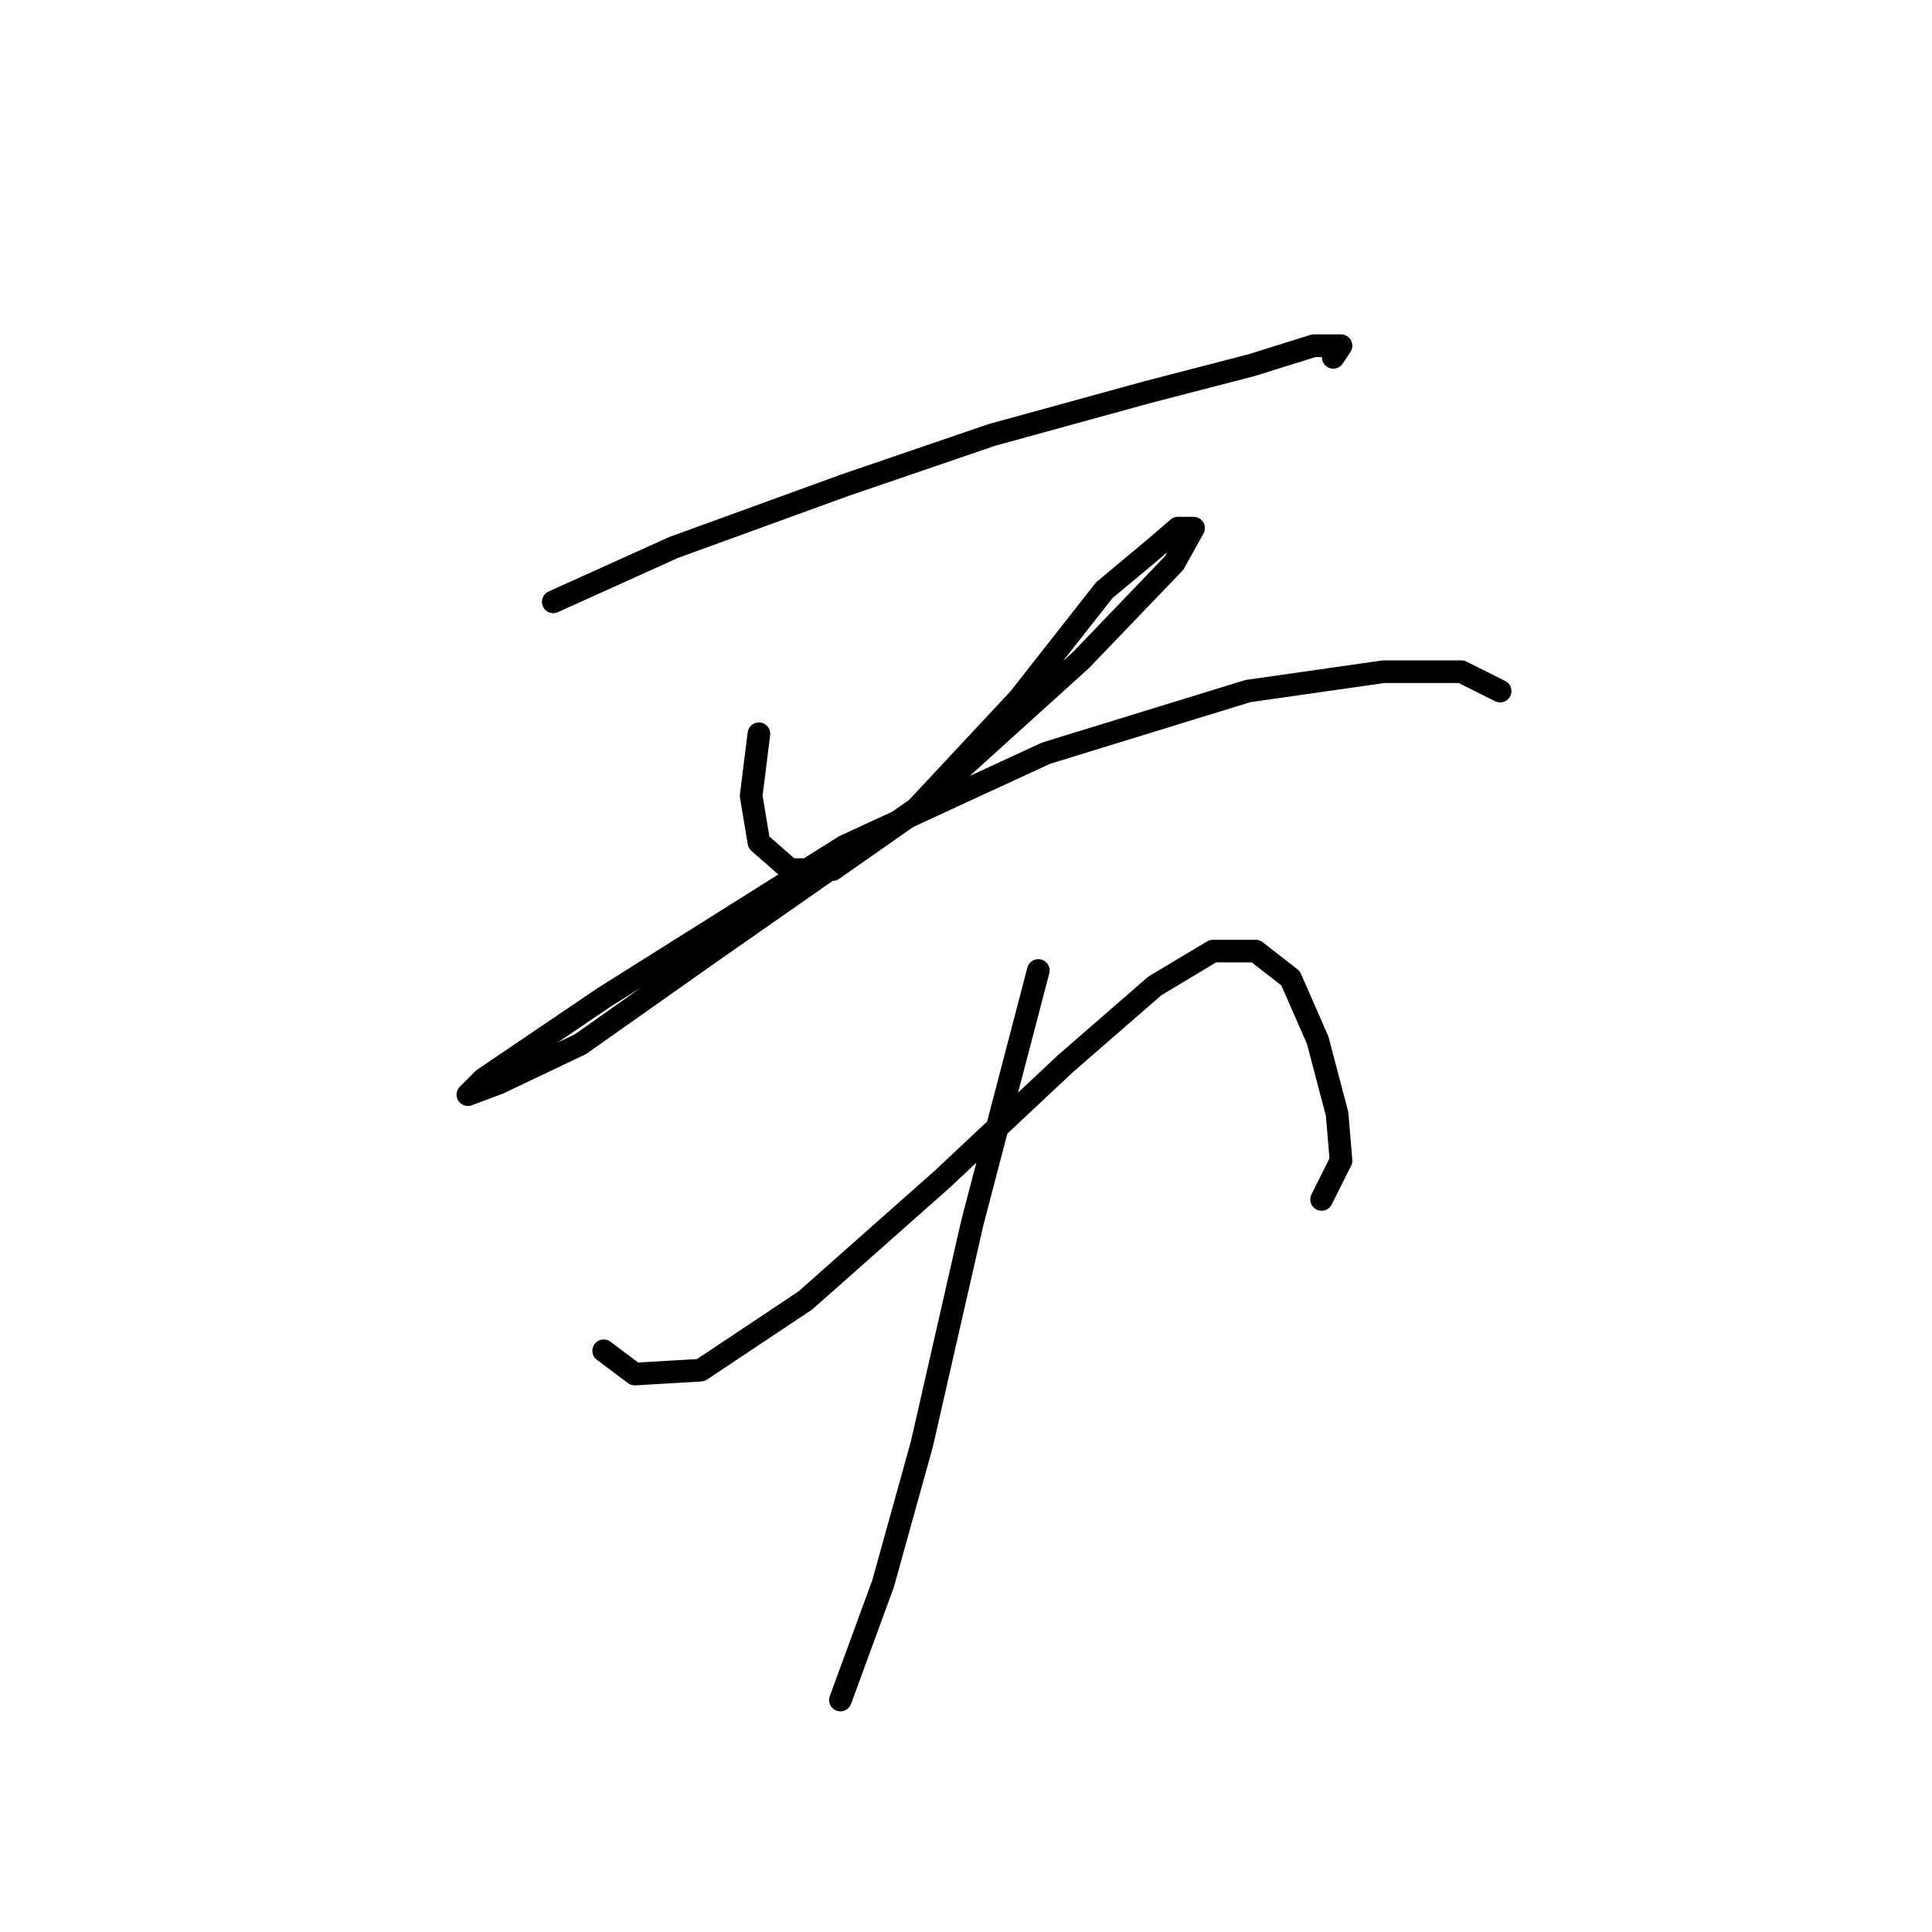 <?xml version="1.0" standalone="no"?>
    <svg width="256" height="256" xmlns="http://www.w3.org/2000/svg" version="1.1">
    <polyline stroke="black" stroke-width="3" stroke-linecap="round" fill="transparent" stroke-linejoin="round" points="73.308 79.745 89.248 72.546 111.873 64.319 131.412 57.634 151.98 51.978 165.863 48.379 174.091 45.808 177.69 45.808 176.662 47.351 176.662 47.351 " />
        <polyline stroke="black" stroke-width="3" stroke-linecap="round" fill="transparent" stroke-linejoin="round" points="100.56 97.228 99.532 105.455 100.56 111.625 104.674 115.225 110.33 115.225 120.614 108.026 135.012 92.6 146.324 78.202 152.494 73.06 156.094 69.975 158.151 69.975 155.58 74.603 143.239 87.458 121.643 106.997 94.39 126.023 76.907 138.363 66.109 143.505 61.996 145.048 64.052 142.991 79.993 132.193 111.873 112.139 138.611 99.799 165.349 91.572 183.346 89.001 193.63 89.001 198.772 91.572 198.772 91.572 " />
        <polyline stroke="black" stroke-width="3" stroke-linecap="round" fill="transparent" stroke-linejoin="round" points="79.993 178.985 84.106 182.07 92.847 181.556 106.731 172.3 124.728 156.36 141.182 140.934 153.009 130.65 160.721 126.023 166.378 126.023 171.005 129.622 174.605 137.849 177.176 147.619 177.69 153.789 175.119 158.931 175.119 158.931 " />
        <polyline stroke="black" stroke-width="3" stroke-linecap="round" fill="transparent" stroke-linejoin="round" points="137.583 128.594 128.841 162.017 122.157 191.326 117.015 209.837 111.359 225.263 111.359 225.263 " />
        </svg>